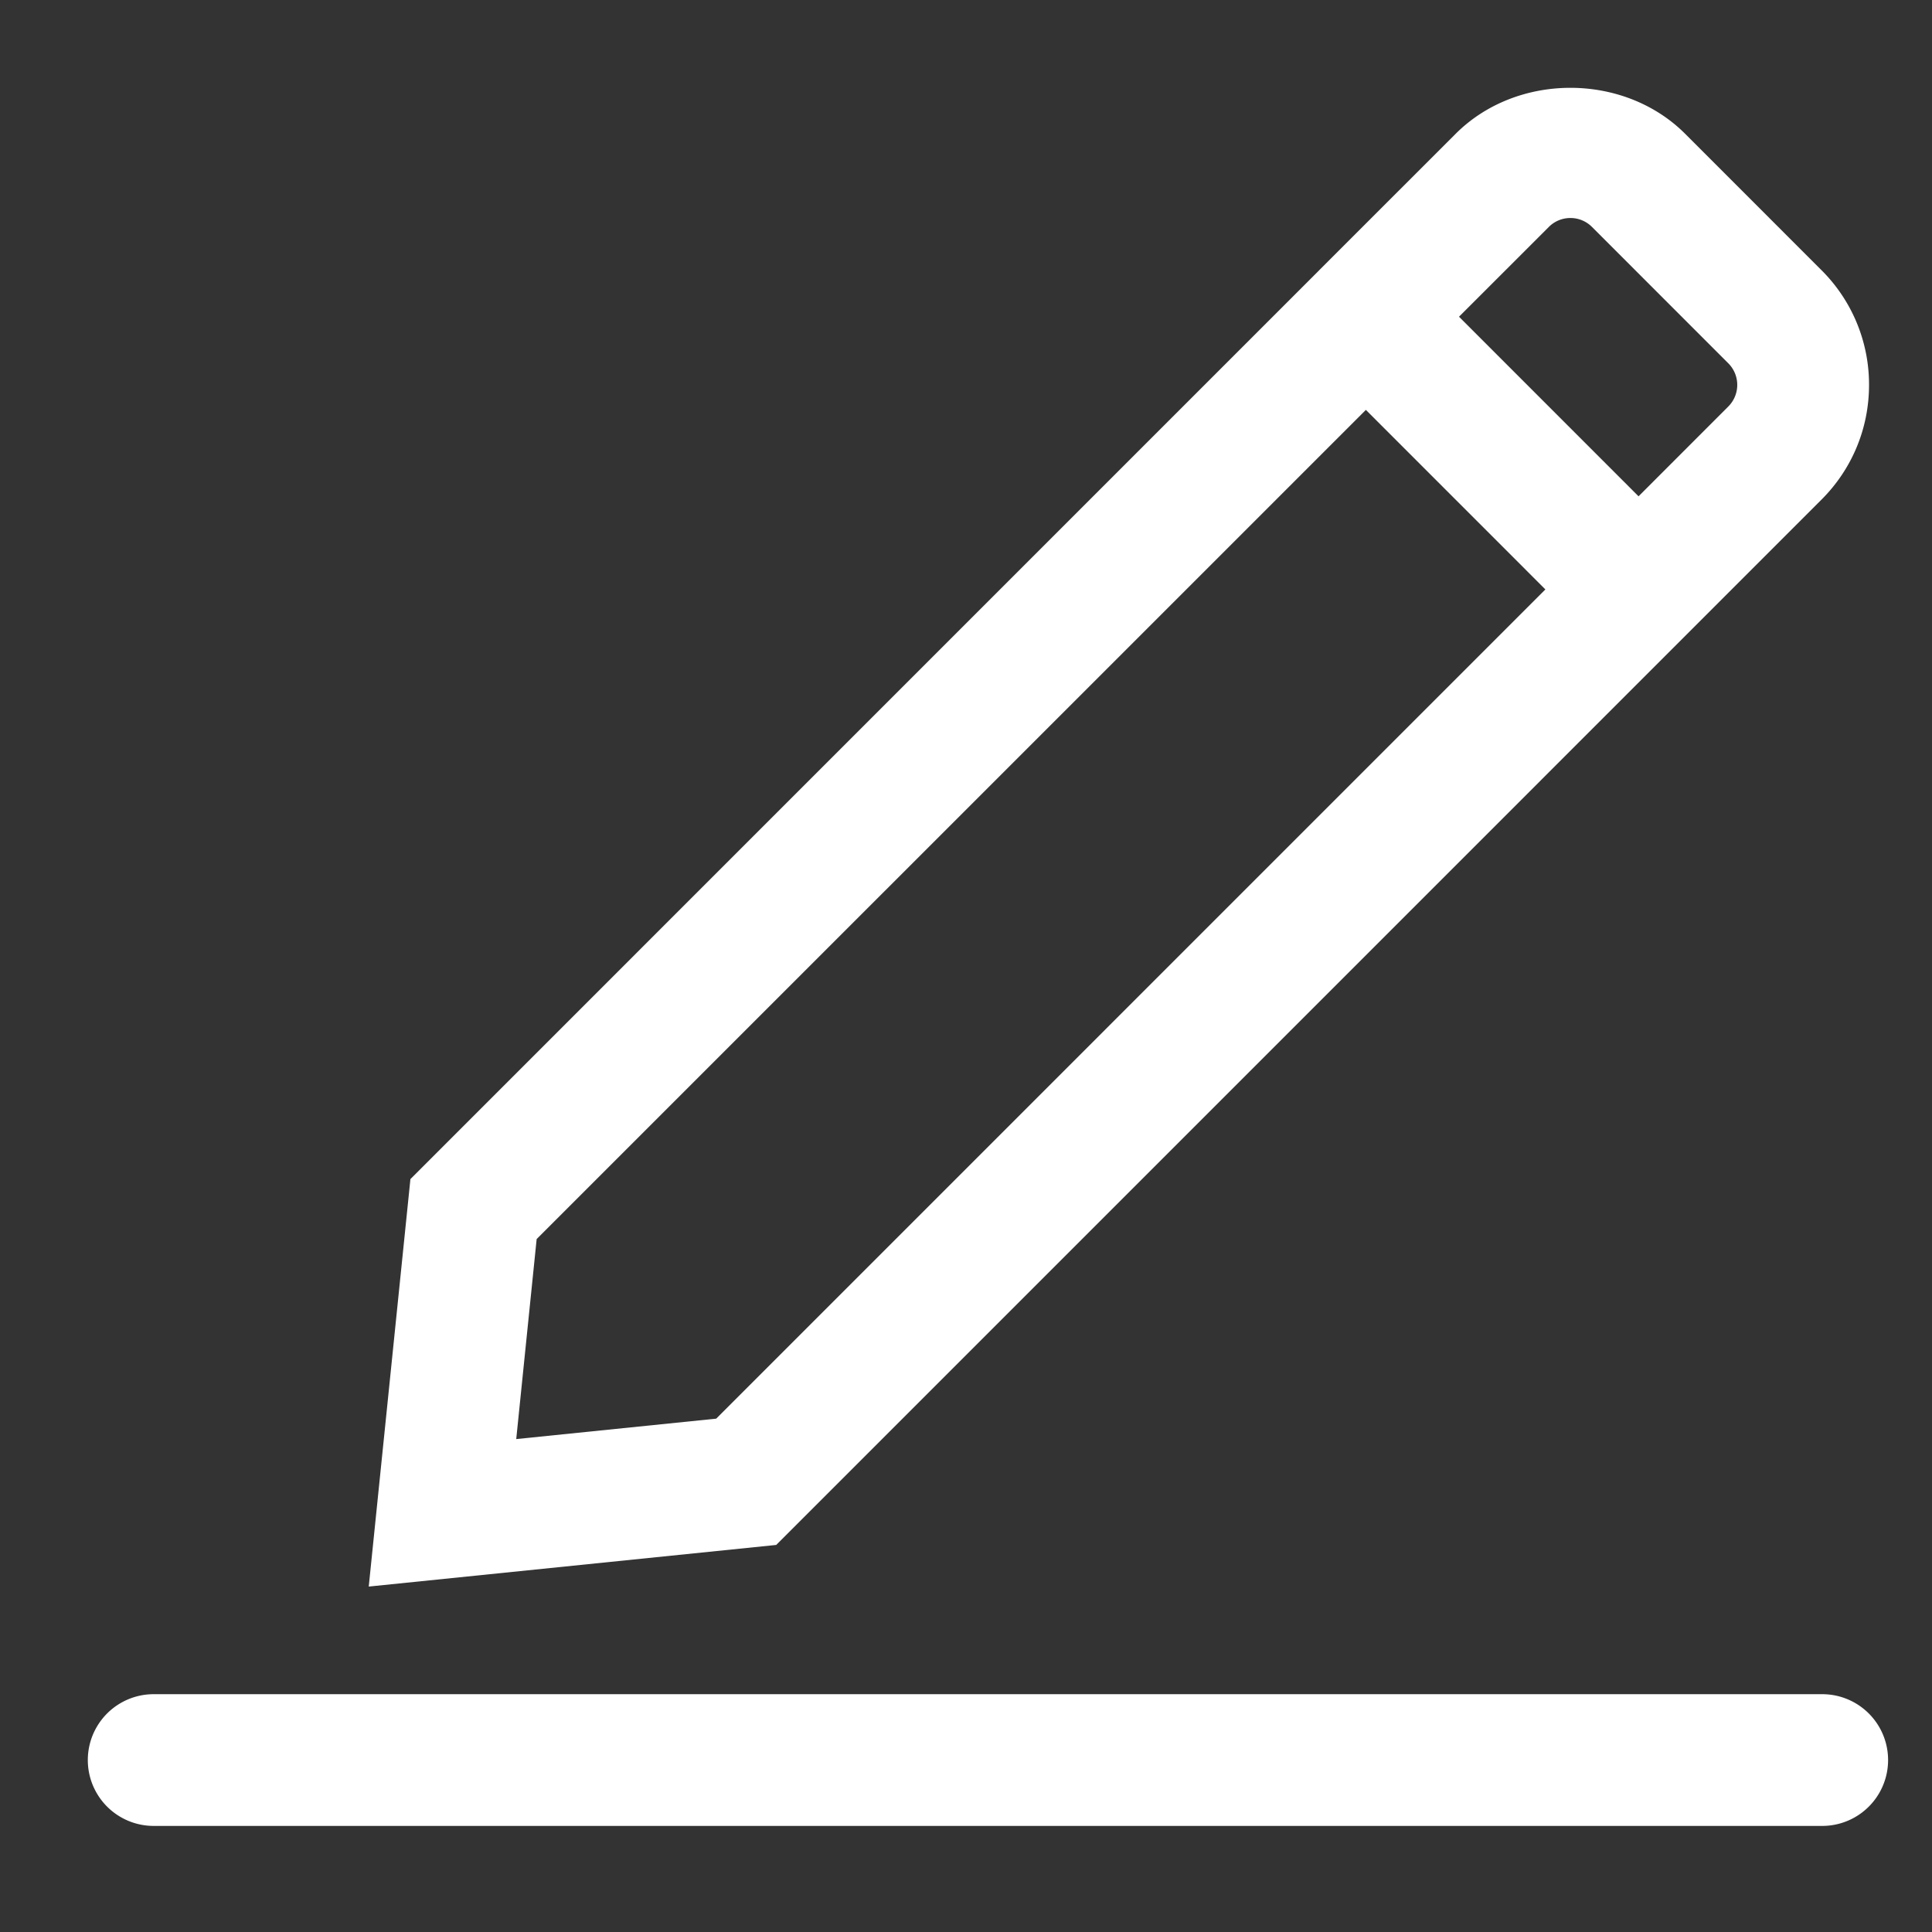 <?xml version="1.0" standalone="no"?><!DOCTYPE svg PUBLIC "-//W3C//DTD SVG 1.1//EN" "http://www.w3.org/Graphics/SVG/1.1/DTD/svg11.dtd"><svg t="1554629706708" class="icon" style="" viewBox="0 0 1024 1024" version="1.1" xmlns="http://www.w3.org/2000/svg" p-id="5231" xmlns:xlink="http://www.w3.org/1999/xlink" width="200" height="200"><rect x="0" y="0" width="1024" height="1024" fill="#333333" stroke="none"/><defs><style type="text/css"></style></defs><path d="M965.818 897.955a34.909 34.909 0 1 1 0 69.818h-884.364a34.909 34.909 0 1 1 0-69.818h884.364z m-0.396-633.135L411.415 818.851l-215.971 22.063 22.086-215.971 481.722-481.745v-0.023l72.285-72.262c32.489-32.489 89.135-32.489 121.623 0l72.262 72.285a85.457 85.457 0 0 1 25.204 60.812c0 22.97-8.96 44.567-25.204 60.812zM273.617 762.74l105.984-10.822 439.482-439.505-95.139-95.162-439.505 439.482-10.822 106.007zM832.349 115.549a16.058 16.058 0 0 0-11.45 4.748l-47.593 47.569 95.162 95.185 47.569-47.593a16.198 16.198 0 0 0 0-22.9l-72.239-72.262a16.105 16.105 0 0 0-11.45-4.748z" fill="#fff" p-id="5232"></path></svg>
